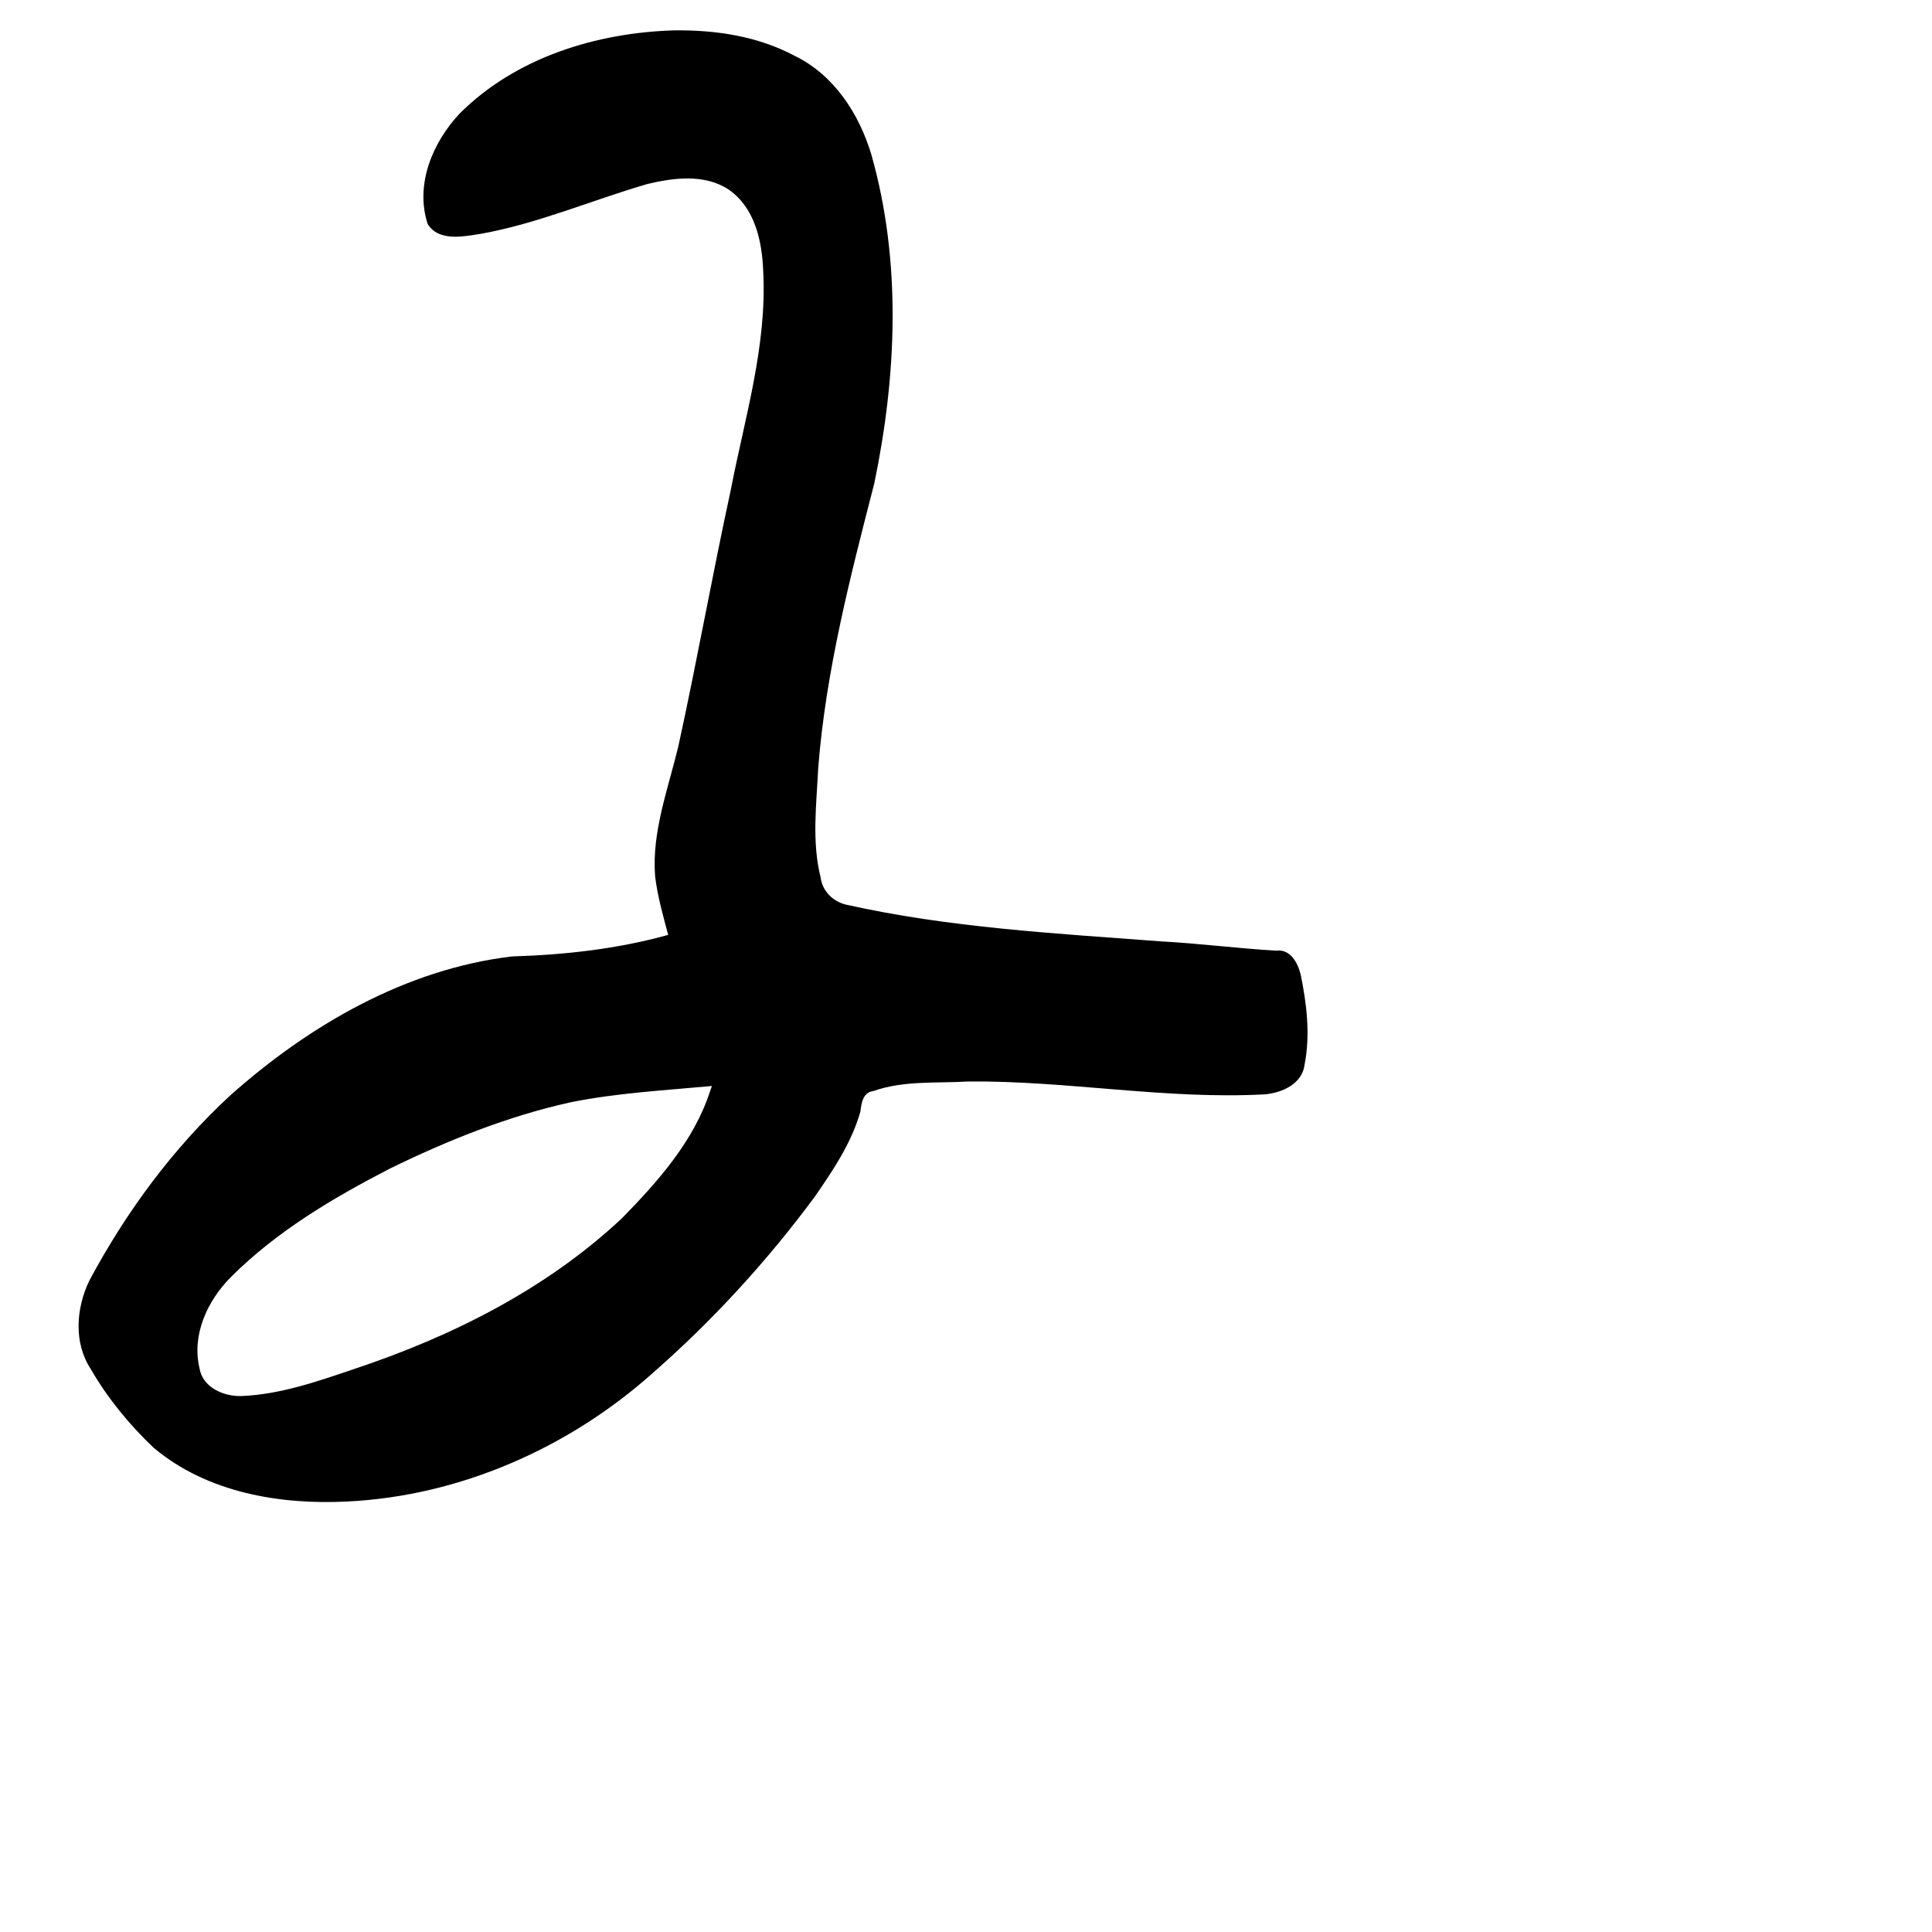 <?xml version="1.0" encoding="UTF-8" standalone="no"?>
<!-- Created with Inkscape (http://www.inkscape.org/) -->

<svg
   xmlns:dc="http://purl.org/dc/elements/1.1/"
   xmlns:cc="http://creativecommons.org/ns#"
   xmlns:rdf="http://www.w3.org/1999/02/22-rdf-syntax-ns#"
   xmlns:svg="http://www.w3.org/2000/svg"
   xmlns="http://www.w3.org/2000/svg"
   xmlns:sodipodi="http://sodipodi.sourceforge.net/DTD/sodipodi-0.dtd"
   xmlns:inkscape="http://www.inkscape.org/namespaces/inkscape"
   width="1000"
   height="1000"
   viewBox="0 0 1000 1000"
   version="1.1"
   id="svg756"
   inkscape:version="0.92.3 (2405546, 2018-03-11)"
   sodipodi:docname="u308b.svg">
  <defs
     id="defs750" />
  <sodipodi:namedview
     id="base"
     pagecolor="#ffffff"
     bordercolor="#666666"
     borderopacity="1.0"
     inkscape:pageopacity="0.0"
     inkscape:pageshadow="2"
     inkscape:zoom="0.35"
     inkscape:cx="523.43918"
     inkscape:cy="566.73304"
     inkscape:document-units="px"
     inkscape:current-layer="layer1"
     showgrid="true"
     units="px"
     inkscape:window-width="1118"
     inkscape:window-height="864"
     inkscape:window-x="662"
     inkscape:window-y="97"
     inkscape:window-maximized="0"
     showguides="true"
     inkscape:guide-bbox="true">
    <inkscape:grid
       type="xygrid"
       id="grid758" />
    <sodipodi:guide
       position="240,200"
       orientation="0,1"
       id="guide8"
       inkscape:locked="false" />
  </sodipodi:namedview>
  <g
     inkscape:label="Layer 1"
     inkscape:groupmode="layer"
     id="layer1"
     transform="translate(0,-32.417)"
     style="display:inline">
    <path
       style="display:inline;fill:#000000;stroke-width:17.771"
       d="m 349.06,48.134 c -40.233,1.162 -82.024,13.937 -111.208,43.112 -14.03,14.993 -23.131,36.862 -16.467,57.17 5.878,9.224 18.484,6.375 27.441,5.038 29.573,-5.324 57.338,-17.348 86.059,-25.742 13.718,-3.324 29.95,-5.411 42.372,2.894 13.481,9.367 17.204,26.674 17.776,42.1 2.076,38.658 -9.628,76.196 -16.872,113.724 -9.56,44.057 -17.447,88.451 -27.105,132.484 -5.301,22.065 -13.706,44.027 -11.988,66.897 1.248,10.457 4.078,20.395 6.786,30.497 -26.313,7.315 -53.598,10.344 -80.821,11.158 -54.875,6.522 -104.943,35.534 -145.773,71.859 -29.708,27.398 -54.049,60.441 -73.06,96.011 -6.84,14.261 -8.165,32.019 0.777,45.708 8.652,14.972 19.843,28.646 32.407,40.603 27.675,23.372 65.511,29.755 100.491,27.941 58.191,-2.854 114.567,-27.716 157.955,-66.468 31.145,-27.243 59.363,-58.141 83.922,-91.312 9.423,-13.615 19.026,-27.88 23.584,-44.026 0.517,-4.436 1.325,-10.003 6.752,-10.651 15.776,-5.563 32.813,-3.932 49.213,-4.937 51.264,-0.462 102.125,9.439 153.323,6.658 8.957,-0.745 19.551,-5.466 20.655,-15.534 2.96,-15.187 1.109,-31.235 -2.042,-46.401 -1.484,-6.099 -5.308,-13.37 -12.671,-12.44 -19.938,-1.137 -39.737,-3.736 -59.707,-4.8 -54.62,-4.156 -109.726,-7.037 -163.305,-19.103 -6.534,-1.688 -11.894,-6.986 -12.76,-13.825 -4.718,-18.648 -2.174,-38.141 -1.267,-57.094 3.944,-49.946 16.524,-98.617 28.988,-146.963 11.629,-55.934 14.206,-114.861 -1.493,-170.231 C 444.72,91.346 431.576,71.12 411.342,61.33 392.161,51.09 370.404,47.884 349.06,48.134 Z m 18.466,549.134 c -8.406,25.786 -26.929,46.627 -45.543,65.653 -39.092,36.671 -87.951,61.197 -138.463,78.018 -19.062,6.452 -38.56,13.334 -58.843,14.073 -9.095,0.186 -19.786,-4.512 -21.404,-14.377 -4.141,-17.265 4.076,-34.955 16.128,-47.093 23.562,-23.633 52.694,-40.91 82.161,-56.144 29.97,-14.671 61.278,-27.267 93.93,-34.472 24.057,-4.828 48.615,-6.133 72.995,-8.41 -0.32,0.917 -0.64,1.834 -0.961,2.751 z"
       id="path638"
       inkscape:connector-curvature="0" />
  </g>
</svg>
